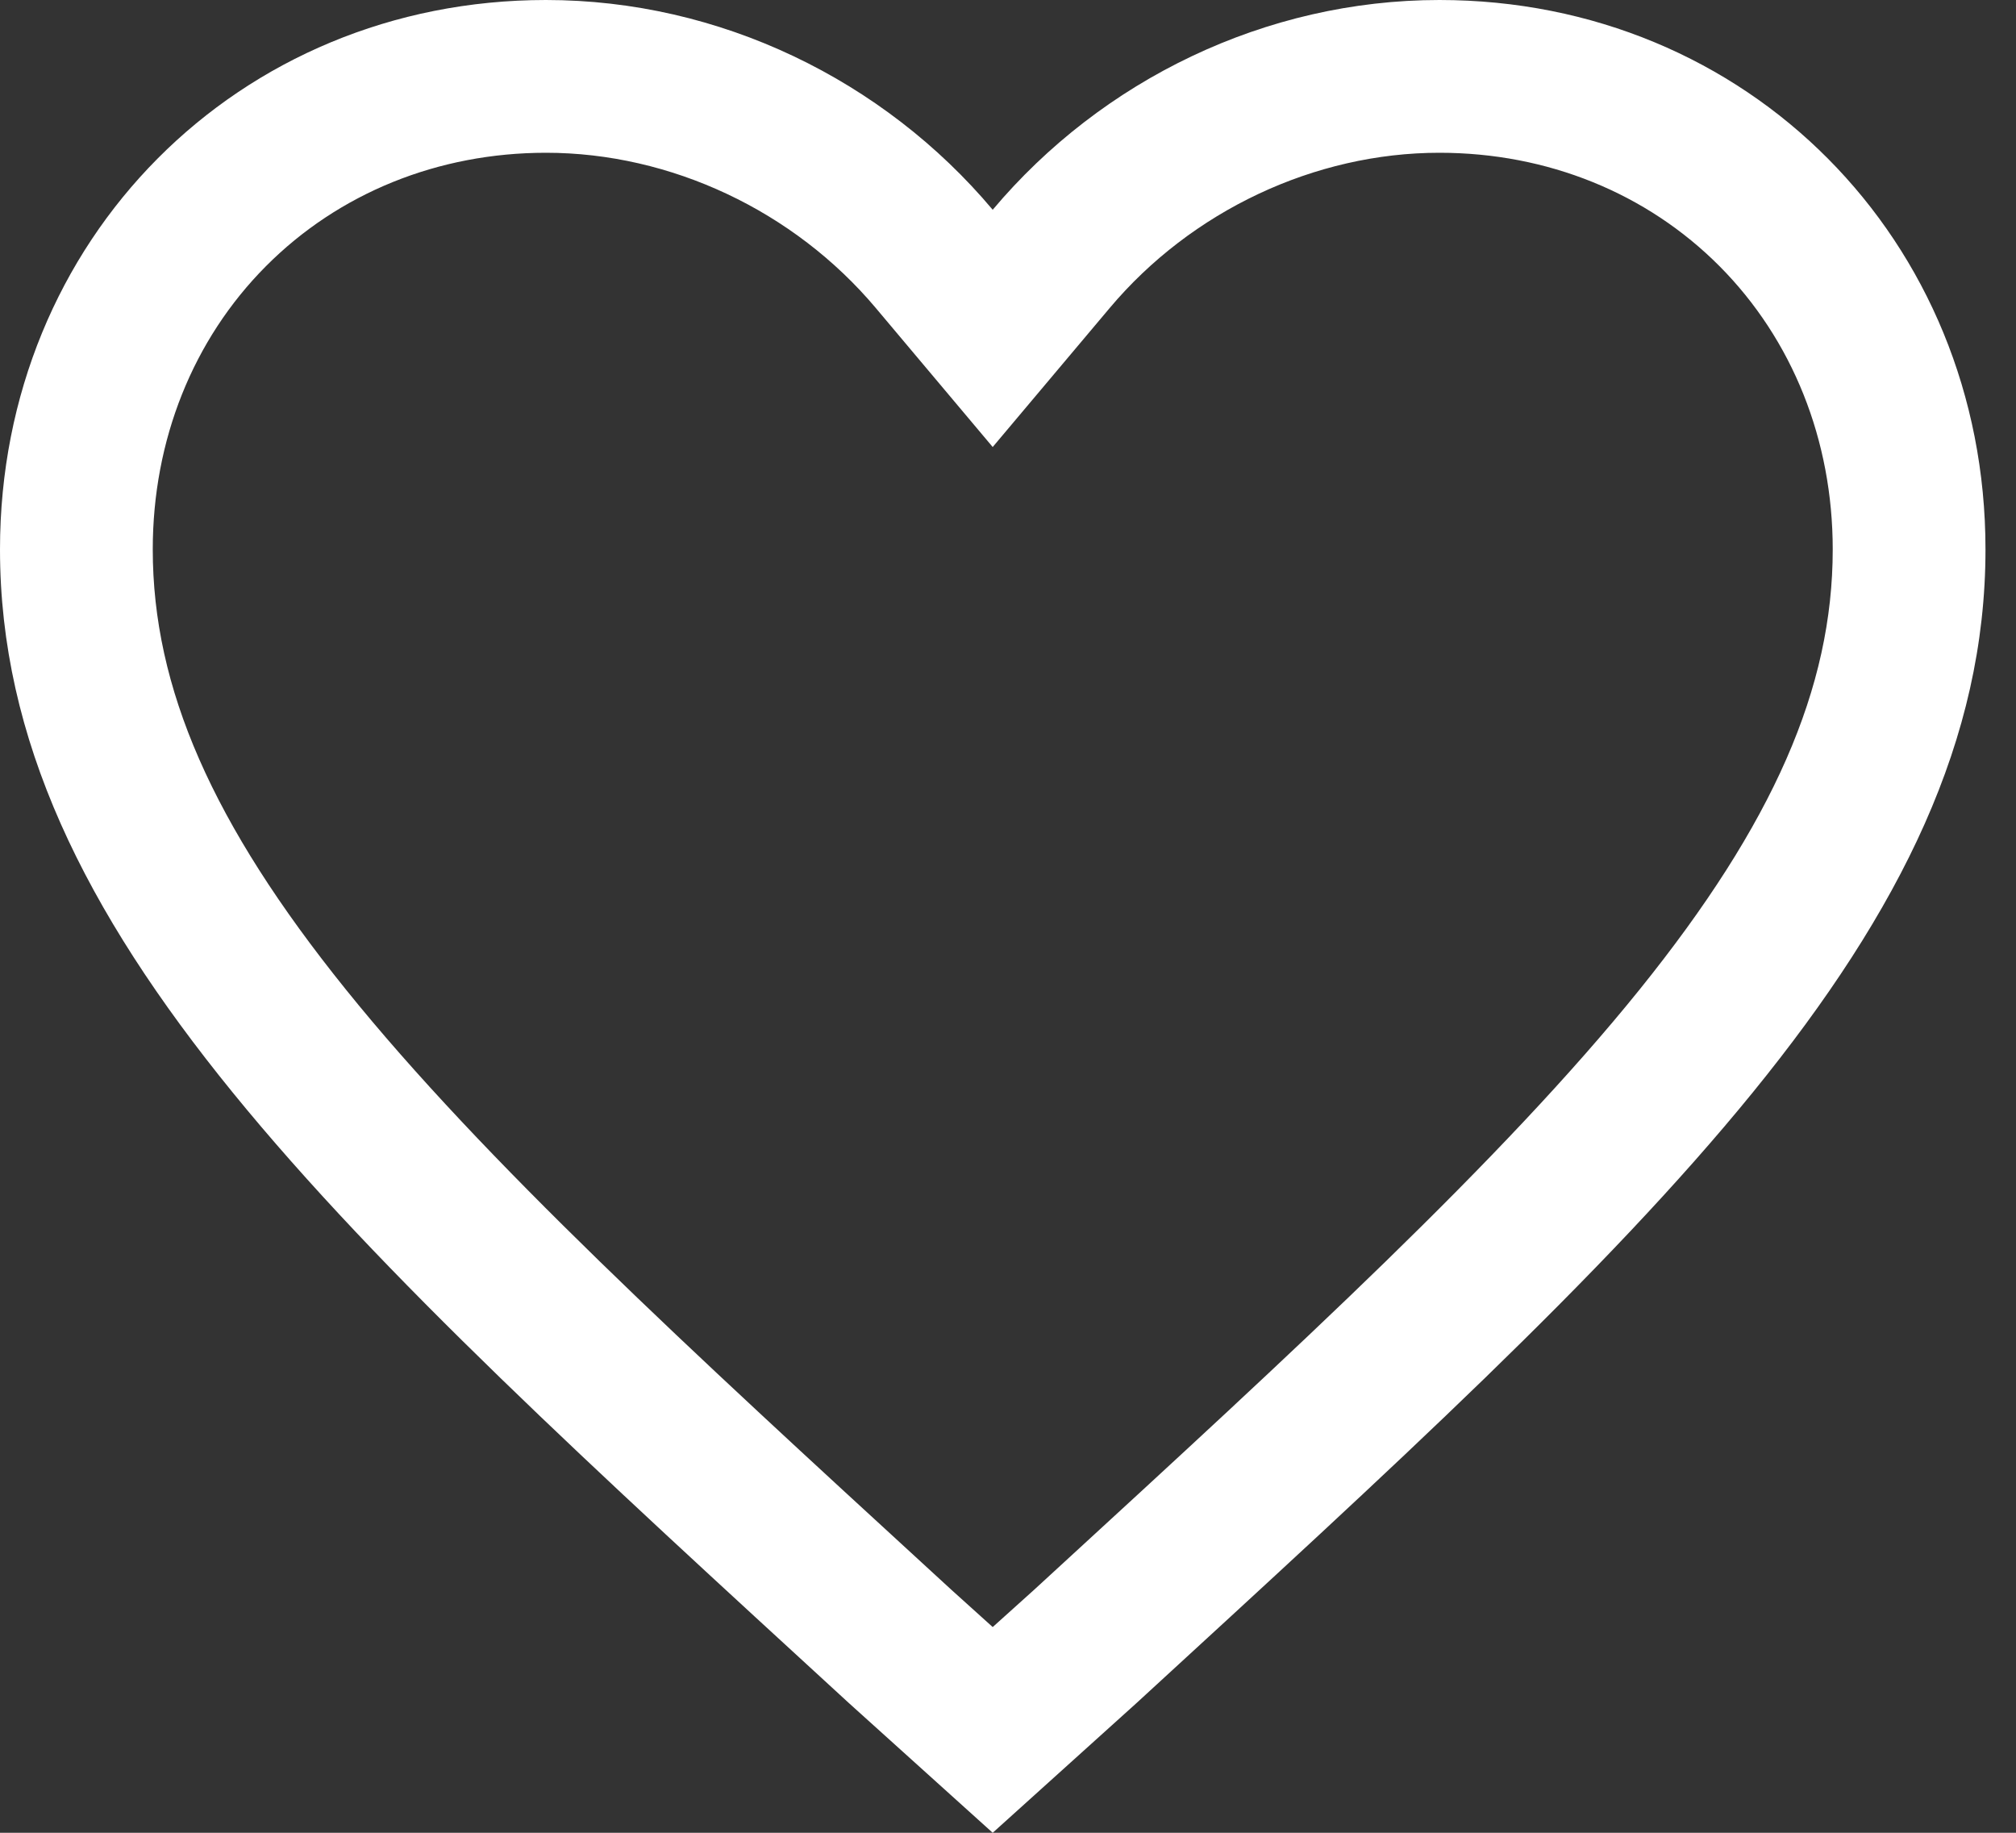 <svg width="22" height="20" viewBox="0 0 22 20" fill="none" xmlns="http://www.w3.org/2000/svg">
<rect x="0" y="0" width="22" height="20" fill="#333333" stroke="none"/>
<path d="M15.708 0C13.812 0 12.025 0.872 10.833 2.289C9.642 0.872 7.854 0 5.958 0C2.6 0 0 2.616 0 5.995C0 10.136 3.683 13.461 9.262 18.583L10.833 20L12.404 18.583C17.983 13.46 21.667 10.136 21.667 5.995C21.667 2.616 19.067 0 15.708 0ZM11.502 17.149L11.282 17.351L10.833 17.755L10.385 17.351L10.165 17.149C7.539 14.739 5.271 12.657 3.772 10.795C2.316 8.987 1.667 7.507 1.667 5.995C1.667 4.804 2.105 3.706 2.902 2.905C3.696 2.107 4.781 1.667 5.958 1.667C7.319 1.667 8.665 2.3 9.558 3.362L10.833 4.878L12.109 3.362C13.002 2.3 14.347 1.667 15.708 1.667C16.886 1.667 17.971 2.107 18.765 2.905C19.561 3.706 20 4.804 20 5.995C20 7.507 19.351 8.987 17.895 10.795C16.395 12.657 14.128 14.738 11.502 17.149Z" fill="white"/>
</svg>

